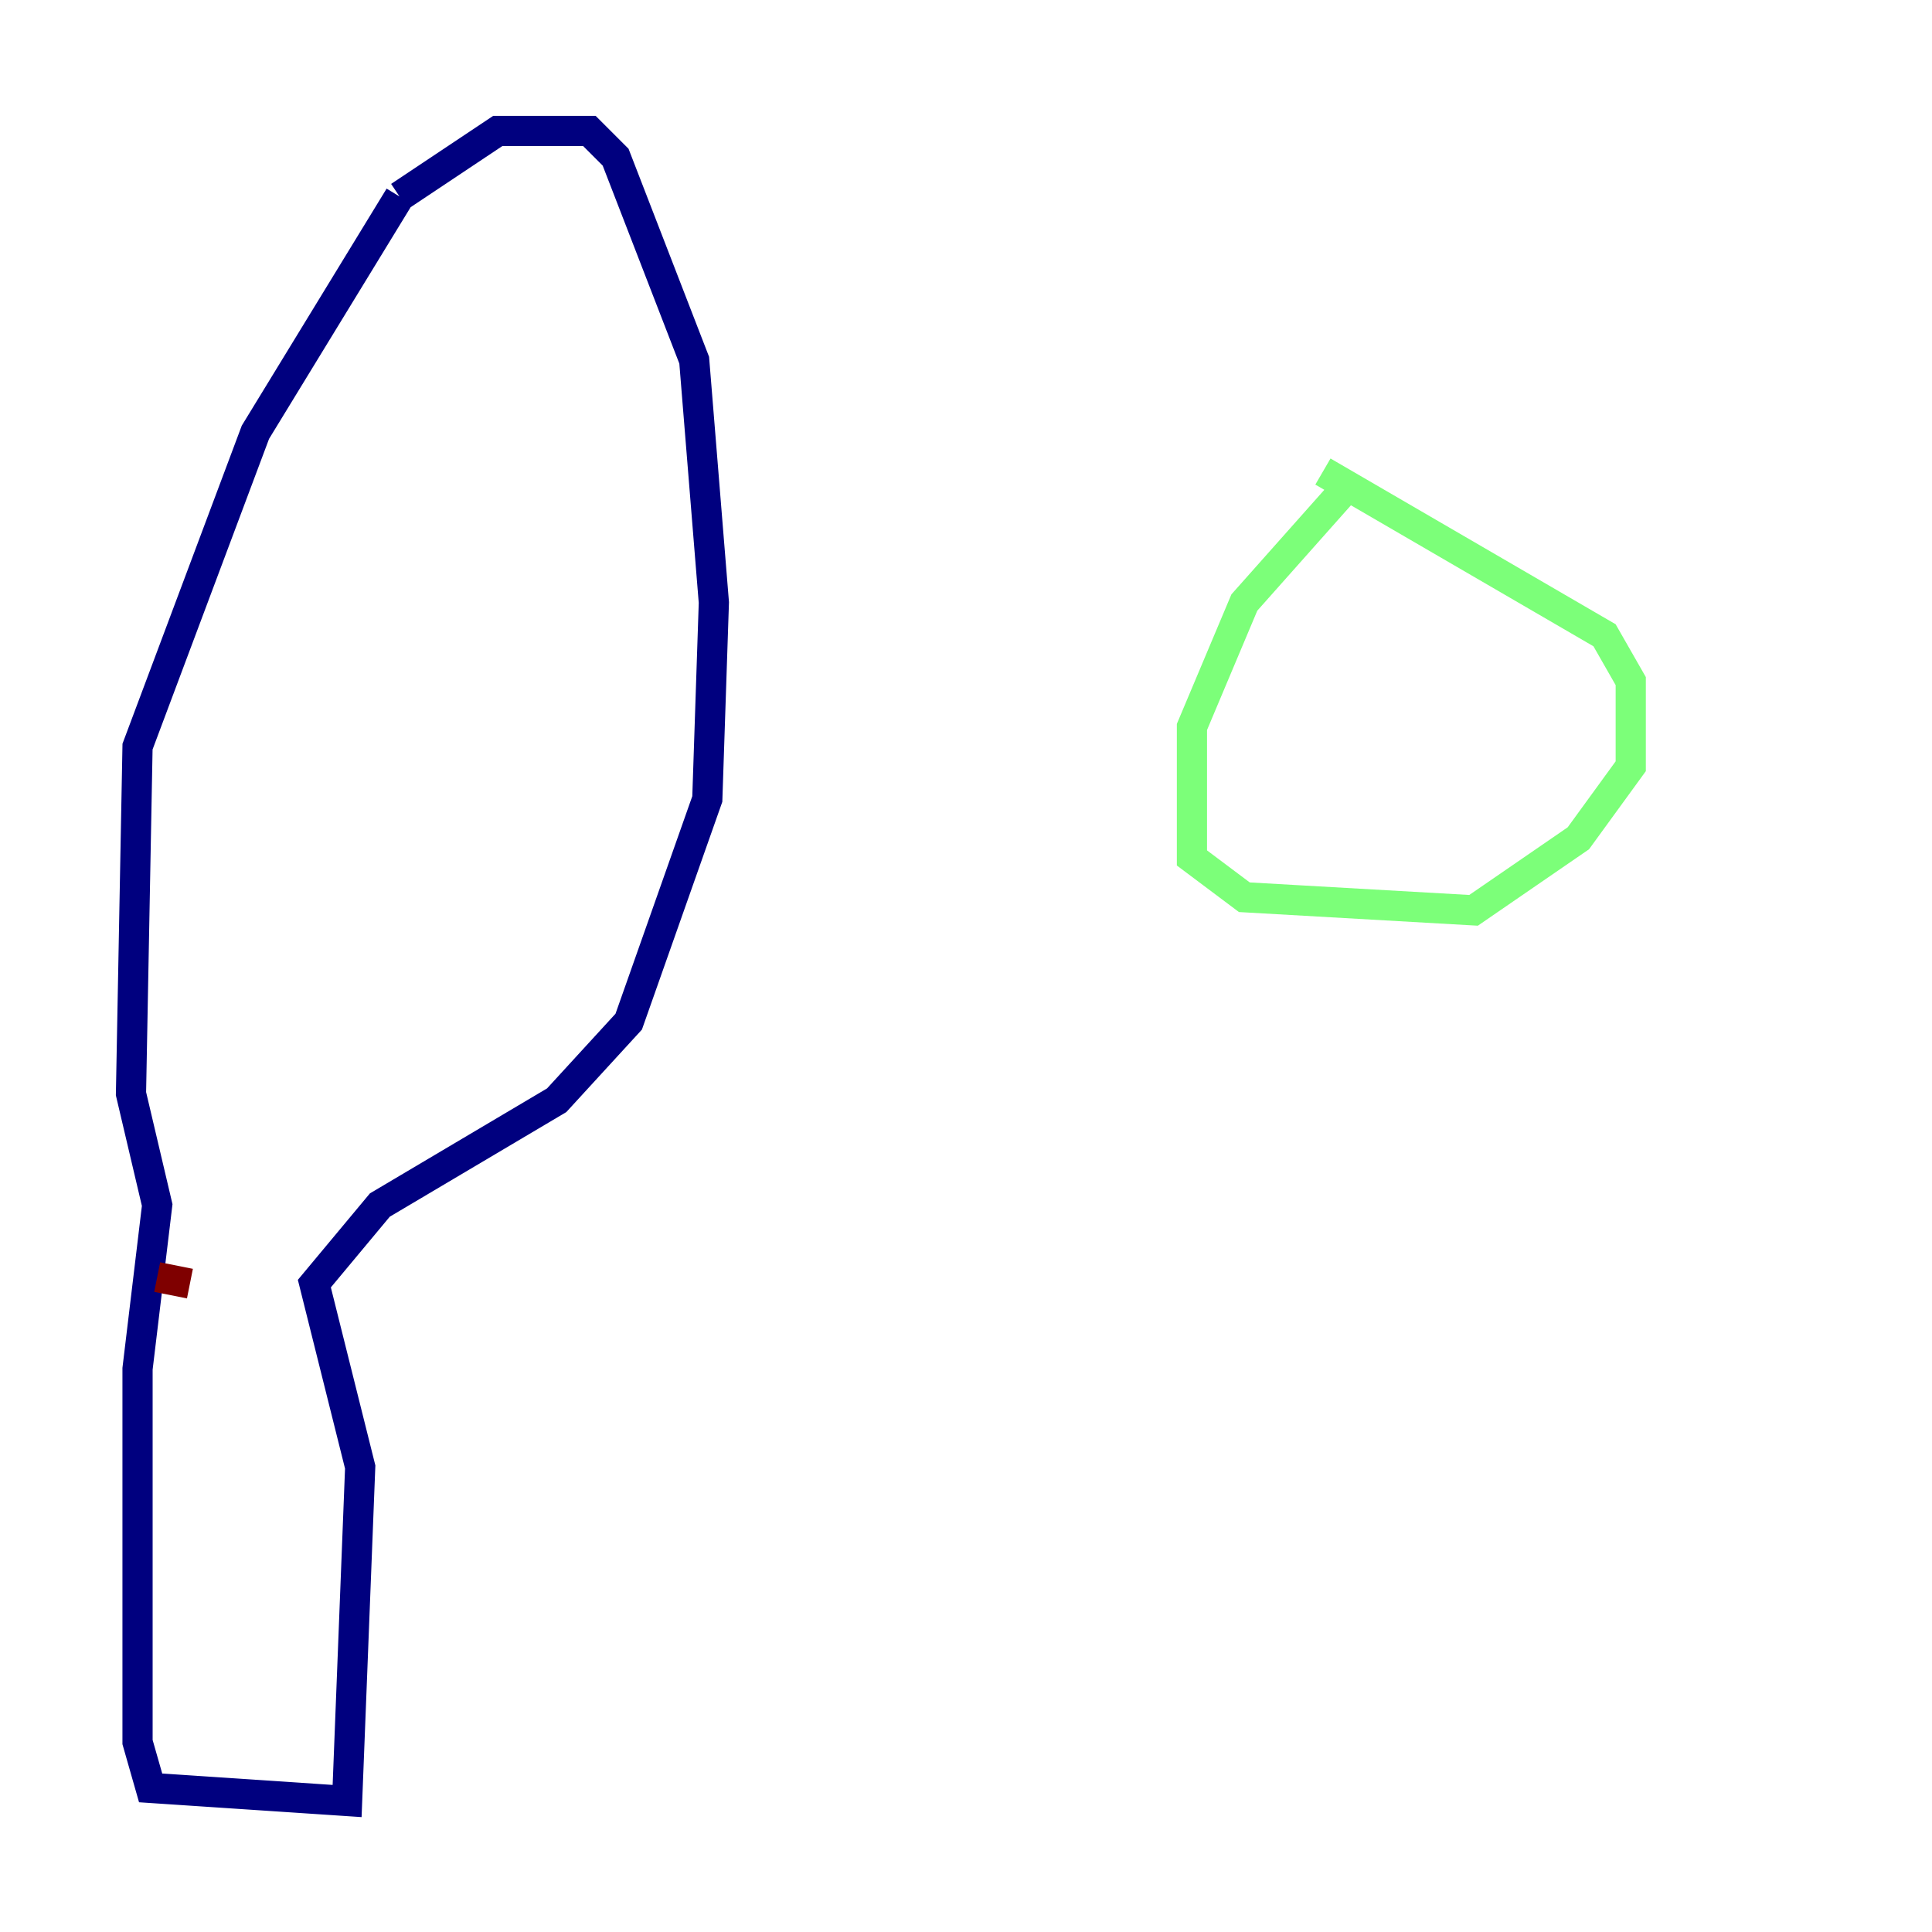 <?xml version="1.0" encoding="utf-8" ?>
<svg baseProfile="tiny" height="128" version="1.2" viewBox="0,0,128,128" width="128" xmlns="http://www.w3.org/2000/svg" xmlns:ev="http://www.w3.org/2001/xml-events" xmlns:xlink="http://www.w3.org/1999/xlink"><defs /><polyline fill="none" points="26.468,13.017 16.922,28.637 9.112,49.464 8.678,72.461 10.414,79.837 9.112,90.685 9.112,115.417 9.98,118.454 22.997,119.322 23.864,97.193 20.827,85.044 25.166,79.837 36.881,72.895 41.654,67.688 46.861,52.936 47.295,39.919 45.993,23.864 40.786,10.414 39.051,8.678 32.976,8.678 26.468,13.017" stroke="#00007f" stroke-width="2" /><polyline fill="none" points="89.383,32.108 82.441,39.919 78.969,48.163 78.969,56.841 82.441,59.444 97.627,60.312 104.57,55.539 108.041,50.766 108.041,45.125 106.305,42.088 87.647,31.241" stroke="#7cff79" stroke-width="2" /><polyline fill="none" points="10.414,84.61 12.583,85.044" stroke="#7f0000" stroke-width="2" /></svg>